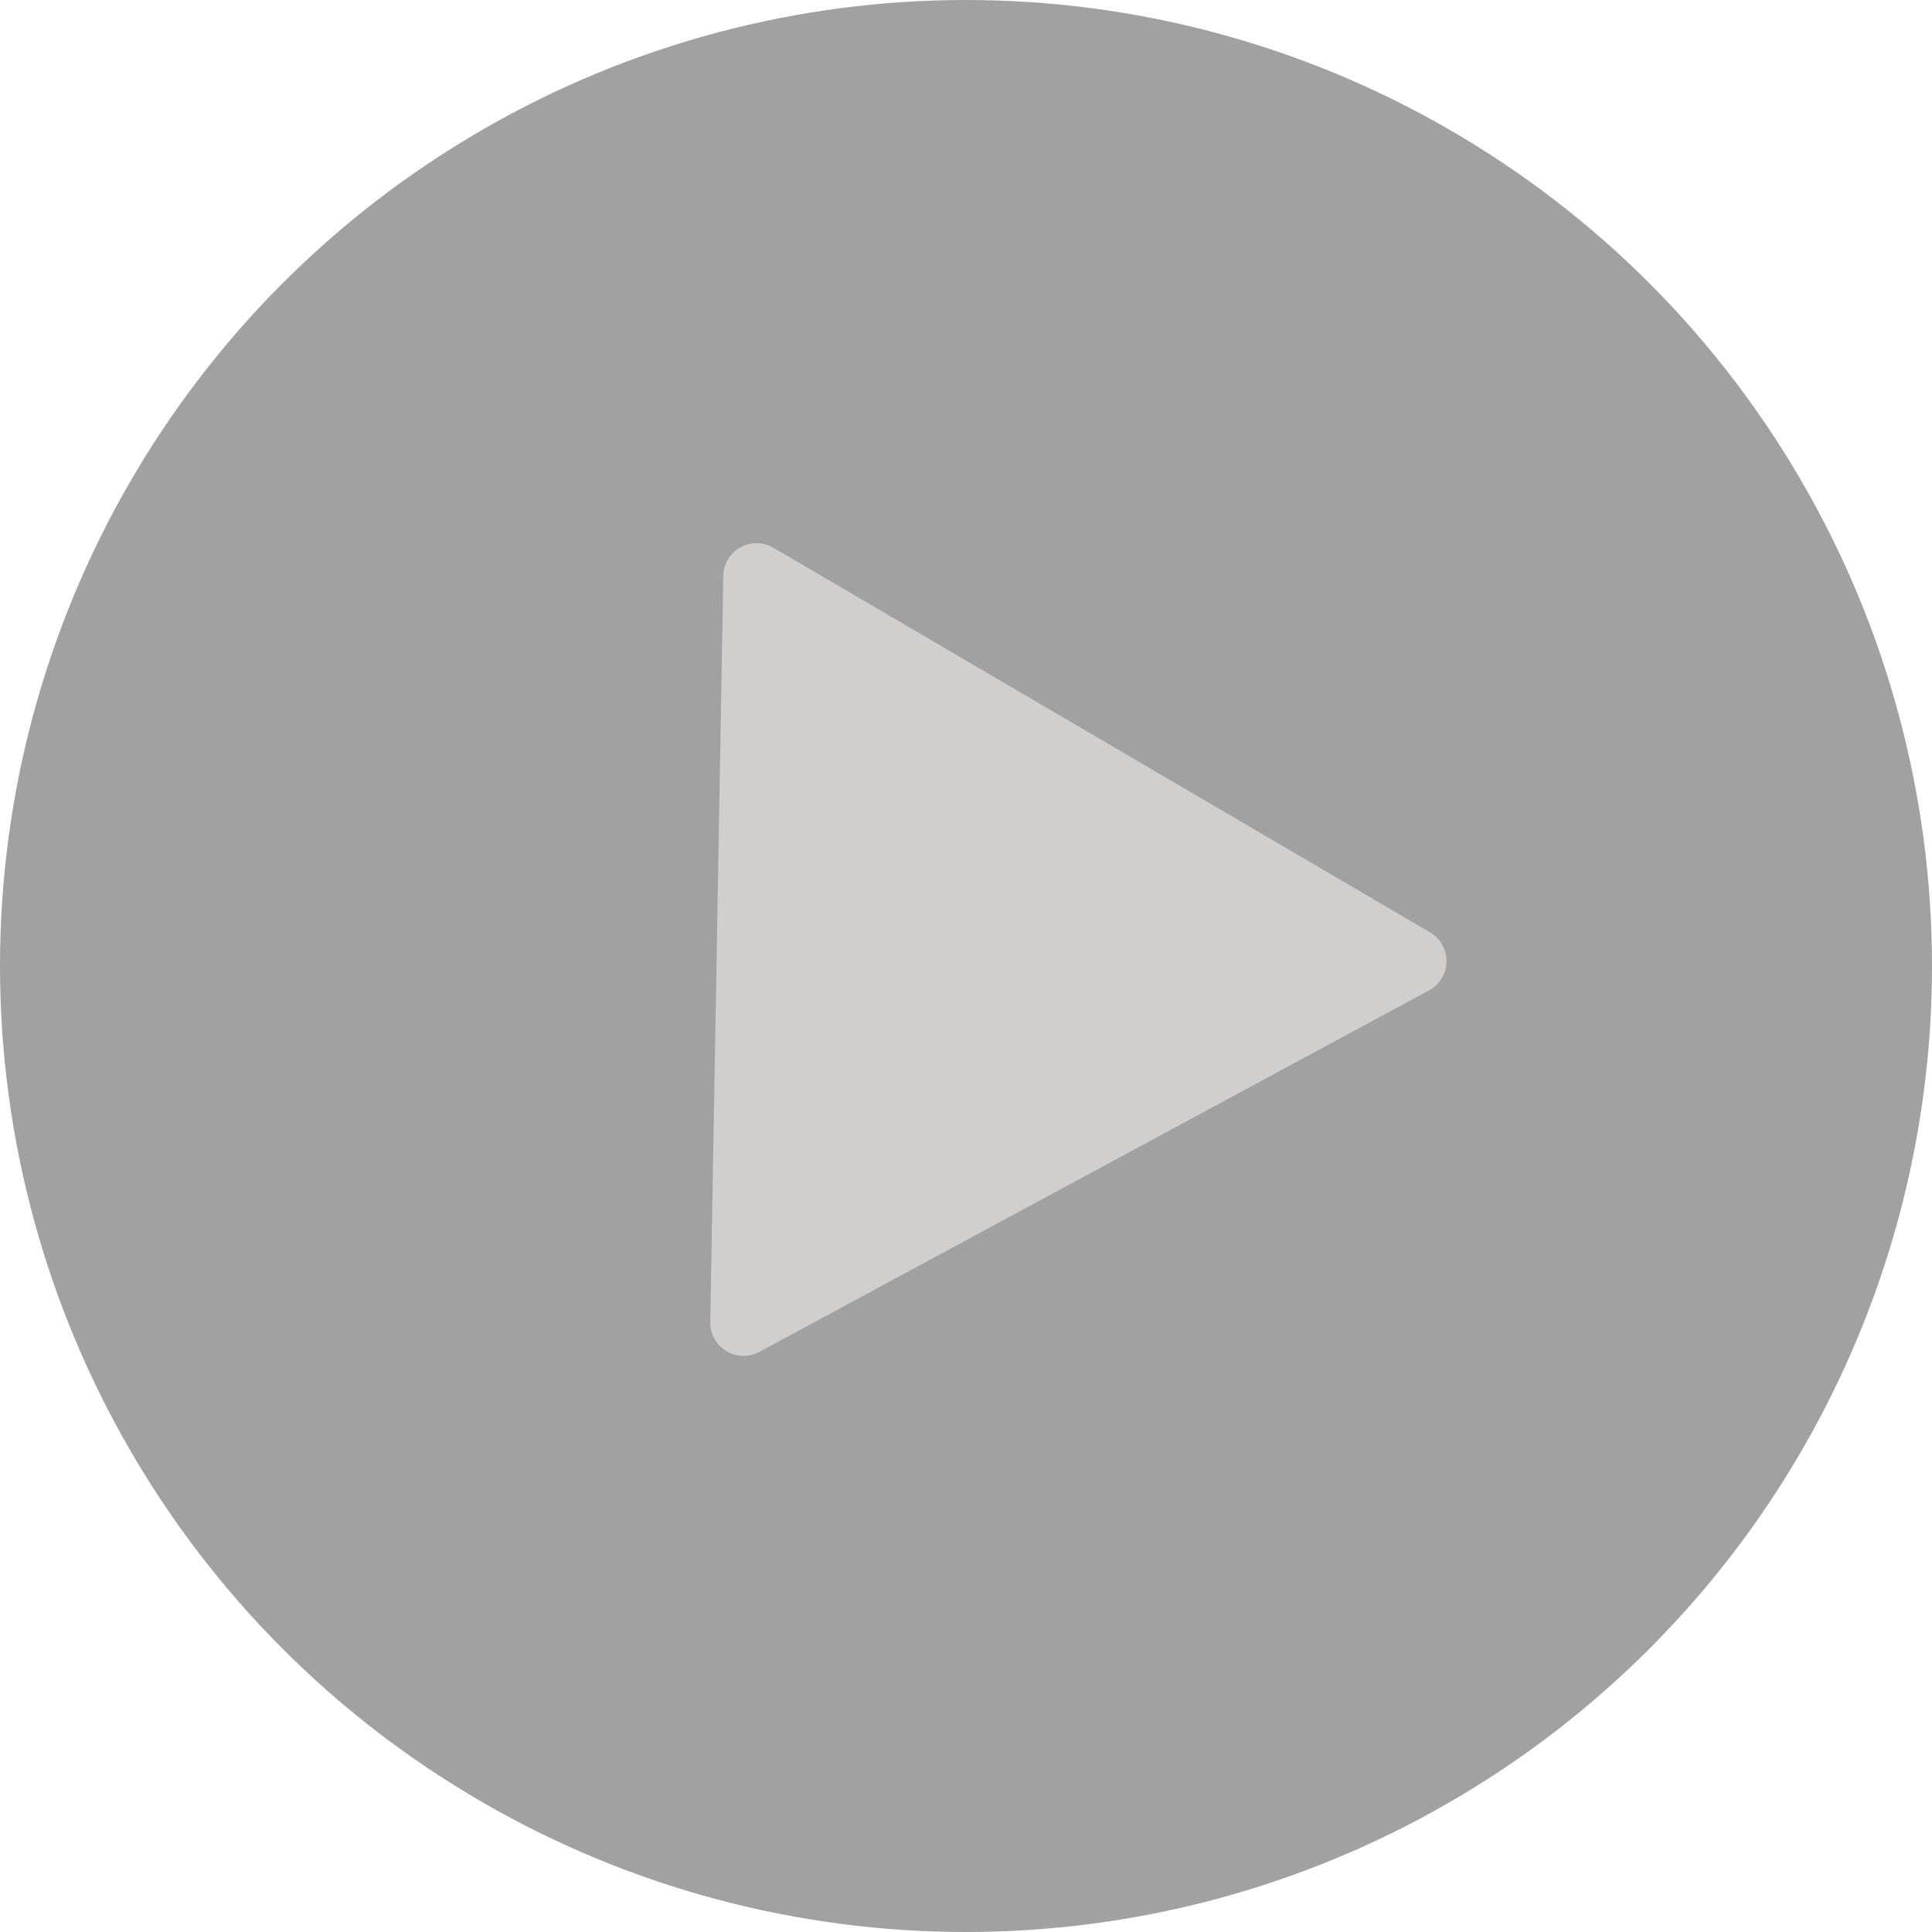 <svg xmlns="http://www.w3.org/2000/svg" width="29" height="29" viewBox="0 0 29 29">
  <g id="Group_815" data-name="Group 815" transform="translate(11280 2878)">
    <g id="Group_815-2" data-name="Group 815" transform="translate(-11280 -2878)">
      <circle id="Ellipse_323" data-name="Ellipse 323" cx="14.5" cy="14.5" r="14.5" fill="#a1a1a1"/>
      <g id="Path_568" data-name="Path 568" transform="translate(1.434 1.434)">
        <path id="Path_570" data-name="Path 570" d="M13.627,0A13.627,13.627,0,1,1,0,13.627,13.827,13.827,0,0,1,4.639,3.384,12.568,12.568,0,0,1,7.667,1.338,13.419,13.419,0,0,1,13.627,0Z" fill="none"/>
        <path id="Path_571" data-name="Path 571" d="M13.627,1.434A12.023,12.023,0,0,0,8.334,2.608l-.012.006a11.223,11.223,0,0,0-2.7,1.817,12.408,12.408,0,0,0-4.184,9.194A12.192,12.192,0,1,0,13.629,1.434m0-1.434A13.627,13.627,0,1,1,0,13.627,13.827,13.827,0,0,1,4.639,3.384,12.568,12.568,0,0,1,7.667,1.339,13.419,13.419,0,0,1,13.627,0Z" transform="translate(0 0.001)" fill="#a1a1a1"/>
      </g>
    </g>
    <path id="Polygon_80" data-name="Polygon 80" d="M6.019.775a.5.5,0,0,1,.872,0l5.6,9.955a.5.5,0,0,1-.436.745H.855a.5.5,0,0,1-.436-.745Z" transform="translate(-11257.655 -2870.01) rotate(91)" fill="#d1cece"/>
  </g>
</svg>
